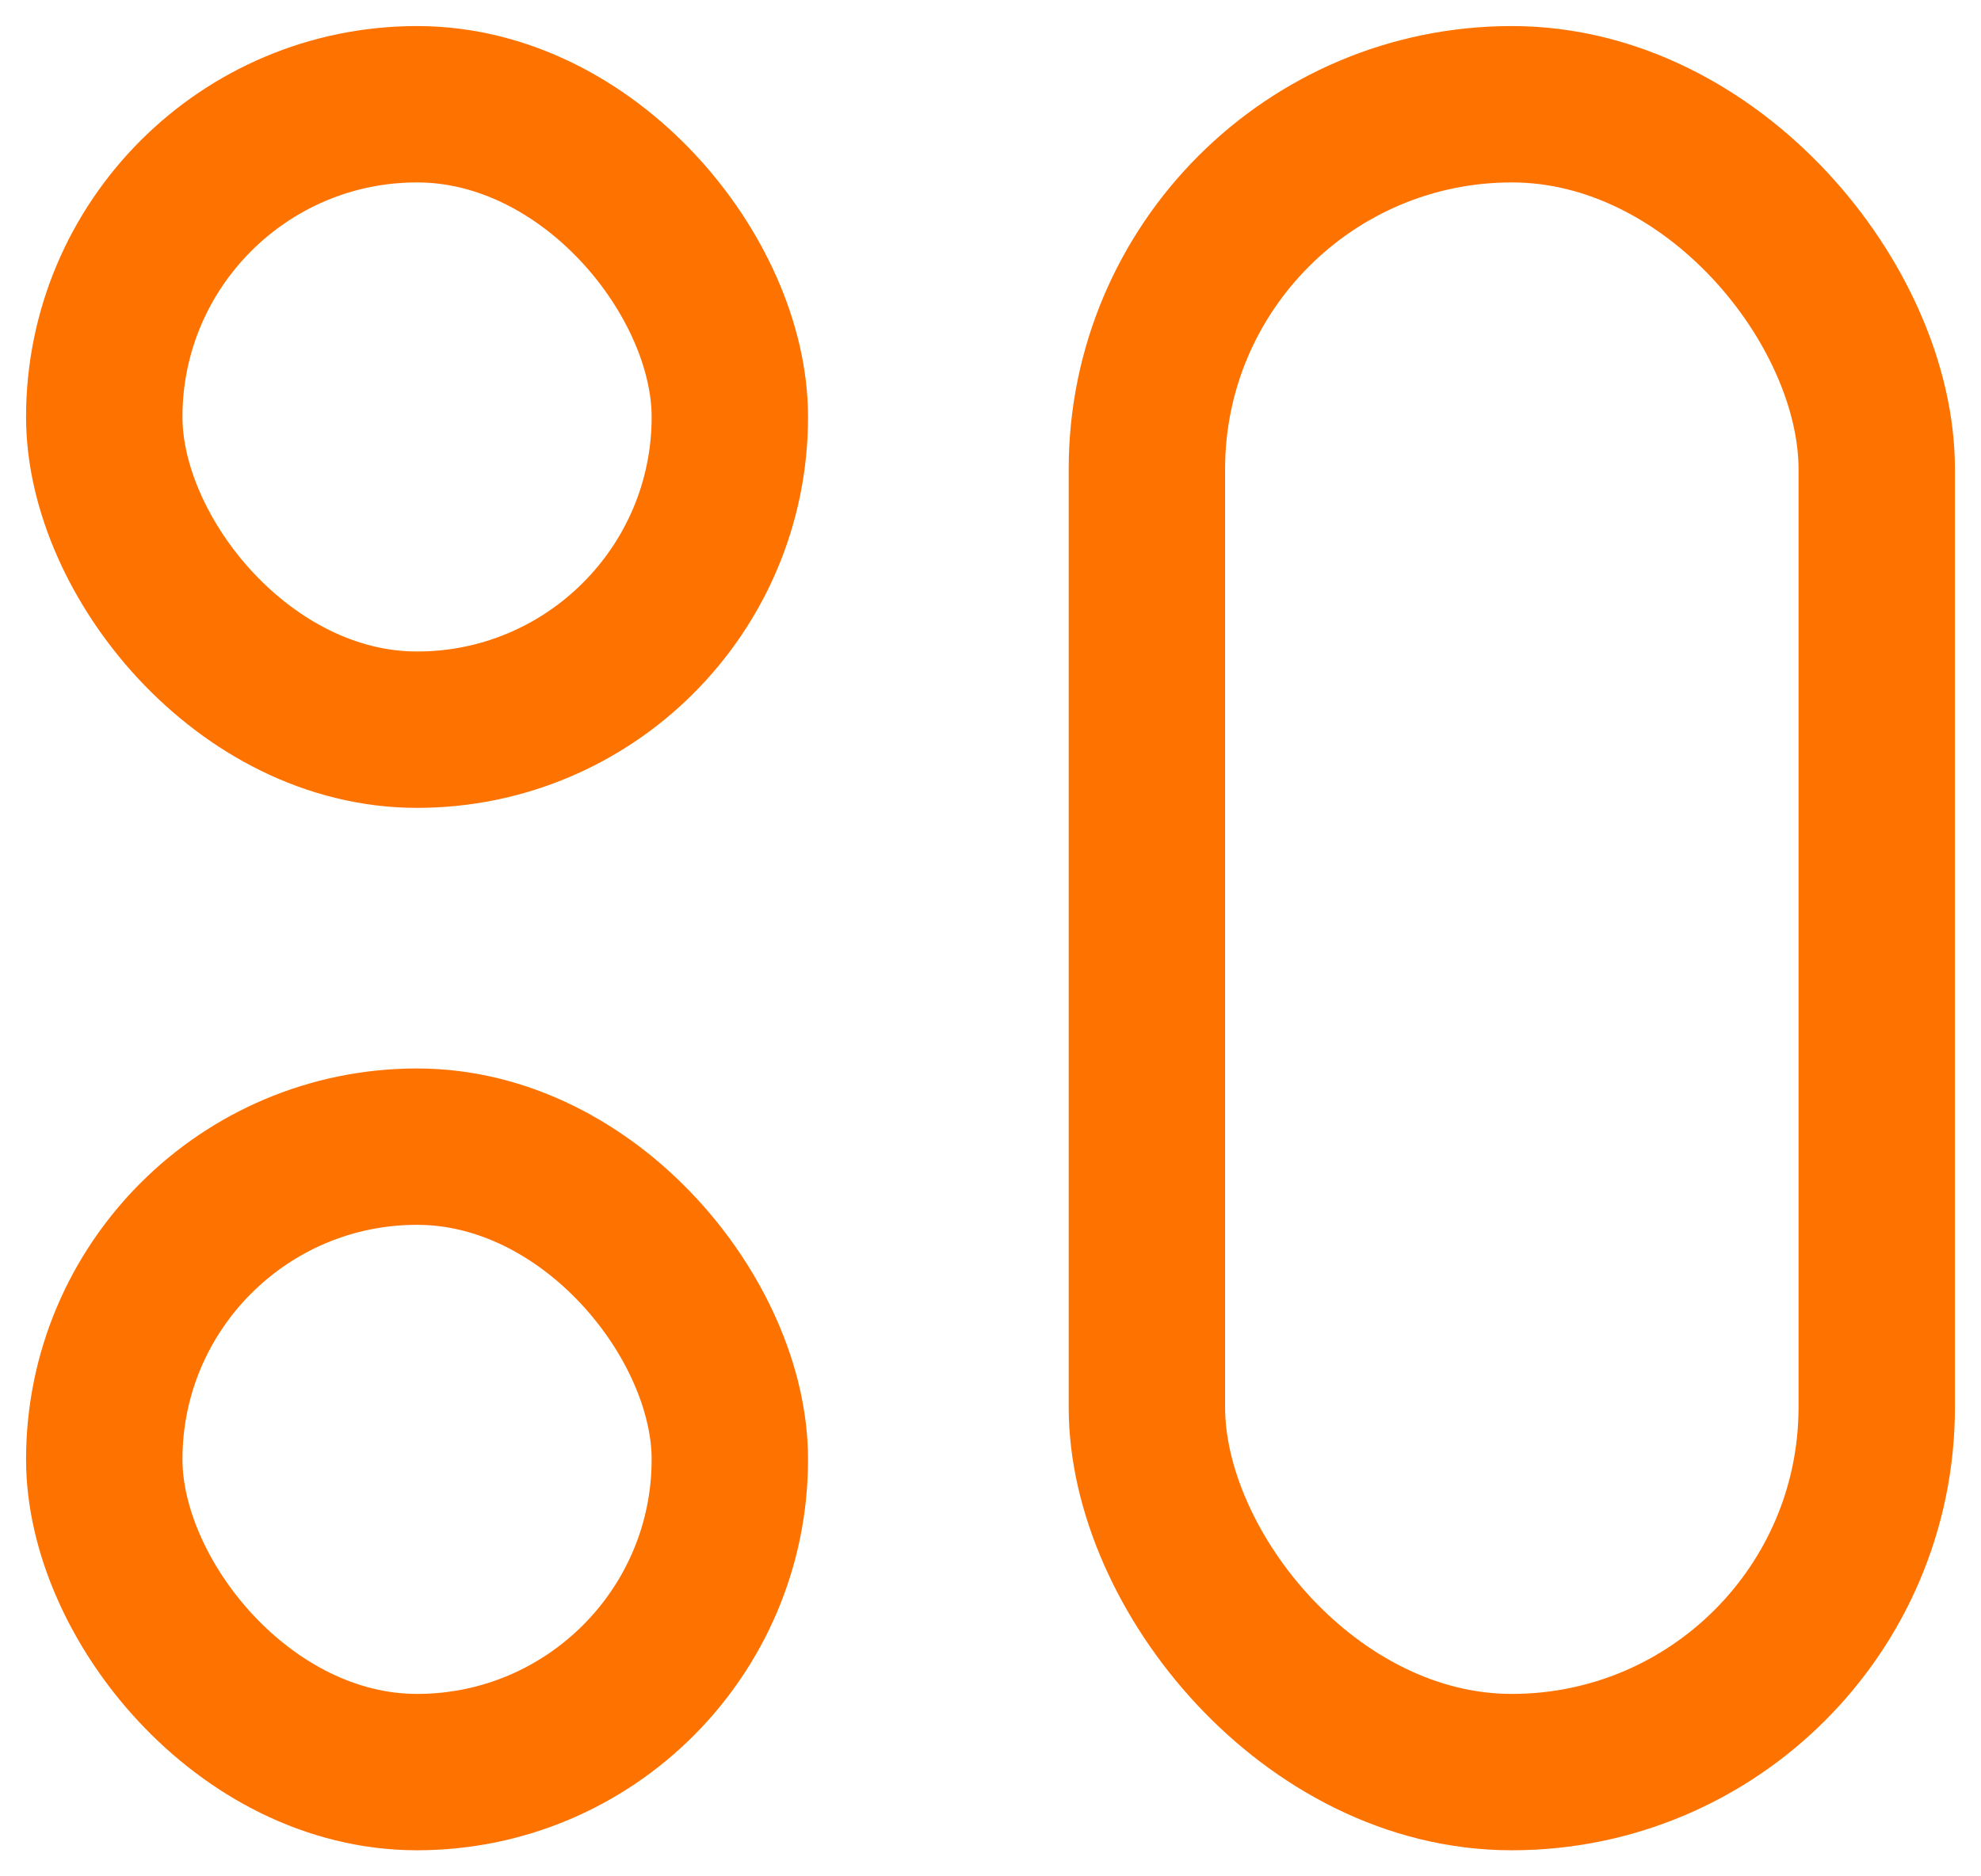 <svg width="19" height="18" viewBox="0 0 19 18" fill="none" xmlns="http://www.w3.org/2000/svg">
<rect x="11" y="1" width="7" height="16" rx="3.5" stroke="#FE7200" stroke-width="1.5"/>
<rect x="1" y="1" width="6" height="6" rx="3" stroke="#FE7200" stroke-width="1.5"/>
<rect x="1" y="11" width="6" height="6" rx="3" stroke="#FE7200" stroke-width="1.5"/>
</svg>
